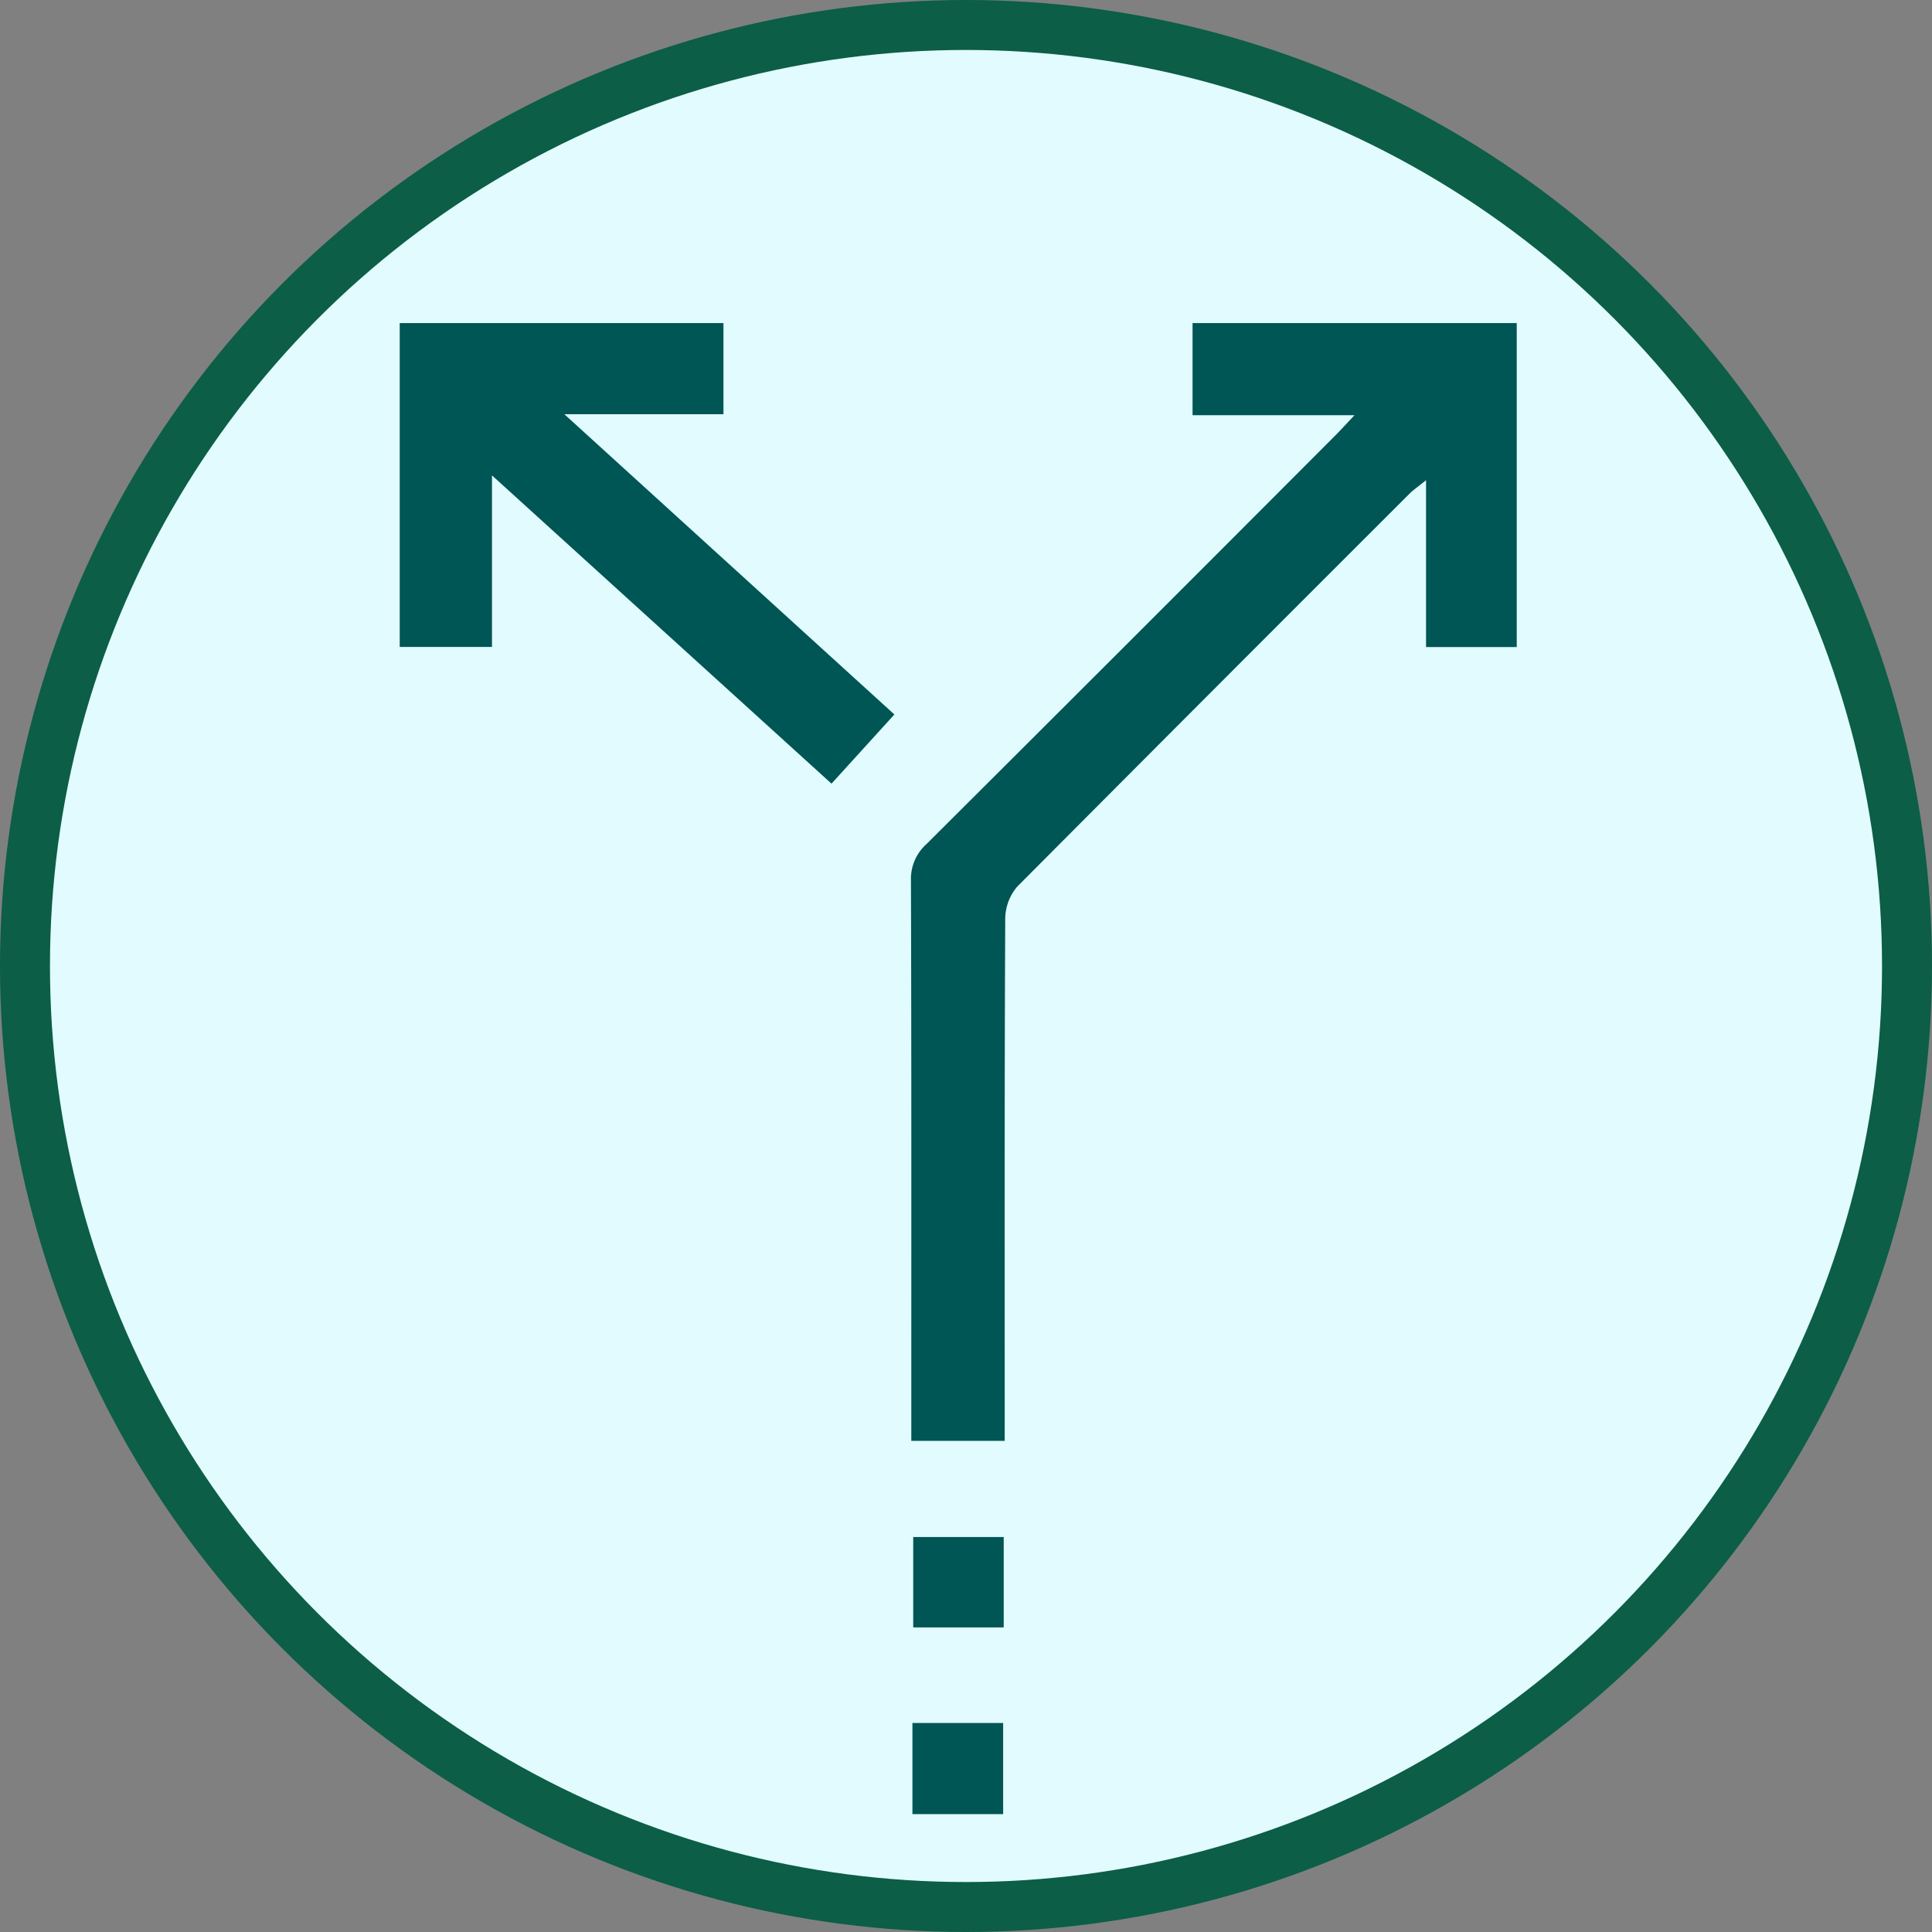 <svg xmlns="http://www.w3.org/2000/svg" xmlns:xlink="http://www.w3.org/1999/xlink" width="116" height="116" viewBox="0 0 116 116">
  <rect x="0" y="0" width="116" height="116" fill="#808080" stroke="none"/>
  <defs>
    <clipPath id="clip-path">
      <rect id="Rectangle_353661" data-name="Rectangle 353661" width="67.067" height="89.525" fill="#055"/>
    </clipPath>
  </defs>
  <g id="Group_1072928" data-name="Group 1072928" transform="translate(-741 -7474.301)">
    <circle id="Ellipse_5670" data-name="Ellipse 5670" cx="58" cy="58" r="58" transform="translate(741 7474.301)" fill="#0c5e46"/>
    <circle id="Ellipse_5690" data-name="Ellipse 5690" cx="55" cy="55" r="55" transform="translate(744 7477.301)" fill="#e1fbff"/>
    <g id="Group_1003616" data-name="Group 1003616" transform="translate(765 7493.699)" clip-path="url(#clip-path)">
      <path id="Path_716040" data-name="Path 716040" d="M115.169,67.116h-5.607V65.691c0-10.741.012-21.483-.021-32.224a2.807,2.807,0,0,1,.933-2.183q12.3-12.253,24.562-24.548c.319-.32.622-.656,1.137-1.2h-9.724V0h19.464V19.456h-5.445V9.438c-.482.391-.764.581-1,.817q-11.793,11.777-23.55,23.589a3.022,3.022,0,0,0-.717,1.946c-.045,9.9-.031,19.8-.031,29.7Z" transform="translate(-78.846 -0.004)" fill="#055"/>
      <path id="Path_716041" data-name="Path 716041" d="M19.437,0V5.471H9.882L29.7,23.5l-3.776,4.153L5.539,9.145v10.3H0V0Z" fill="#055"/>
      <rect id="Rectangle_353659" data-name="Rectangle 353659" width="5.433" height="5.427" transform="translate(30.831 72.887)" fill="#055"/>
      <rect id="Rectangle_353660" data-name="Rectangle 353660" width="5.446" height="5.472" transform="translate(30.784 84.053)" fill="#055"/>
    </g>
  </g>
</svg>
